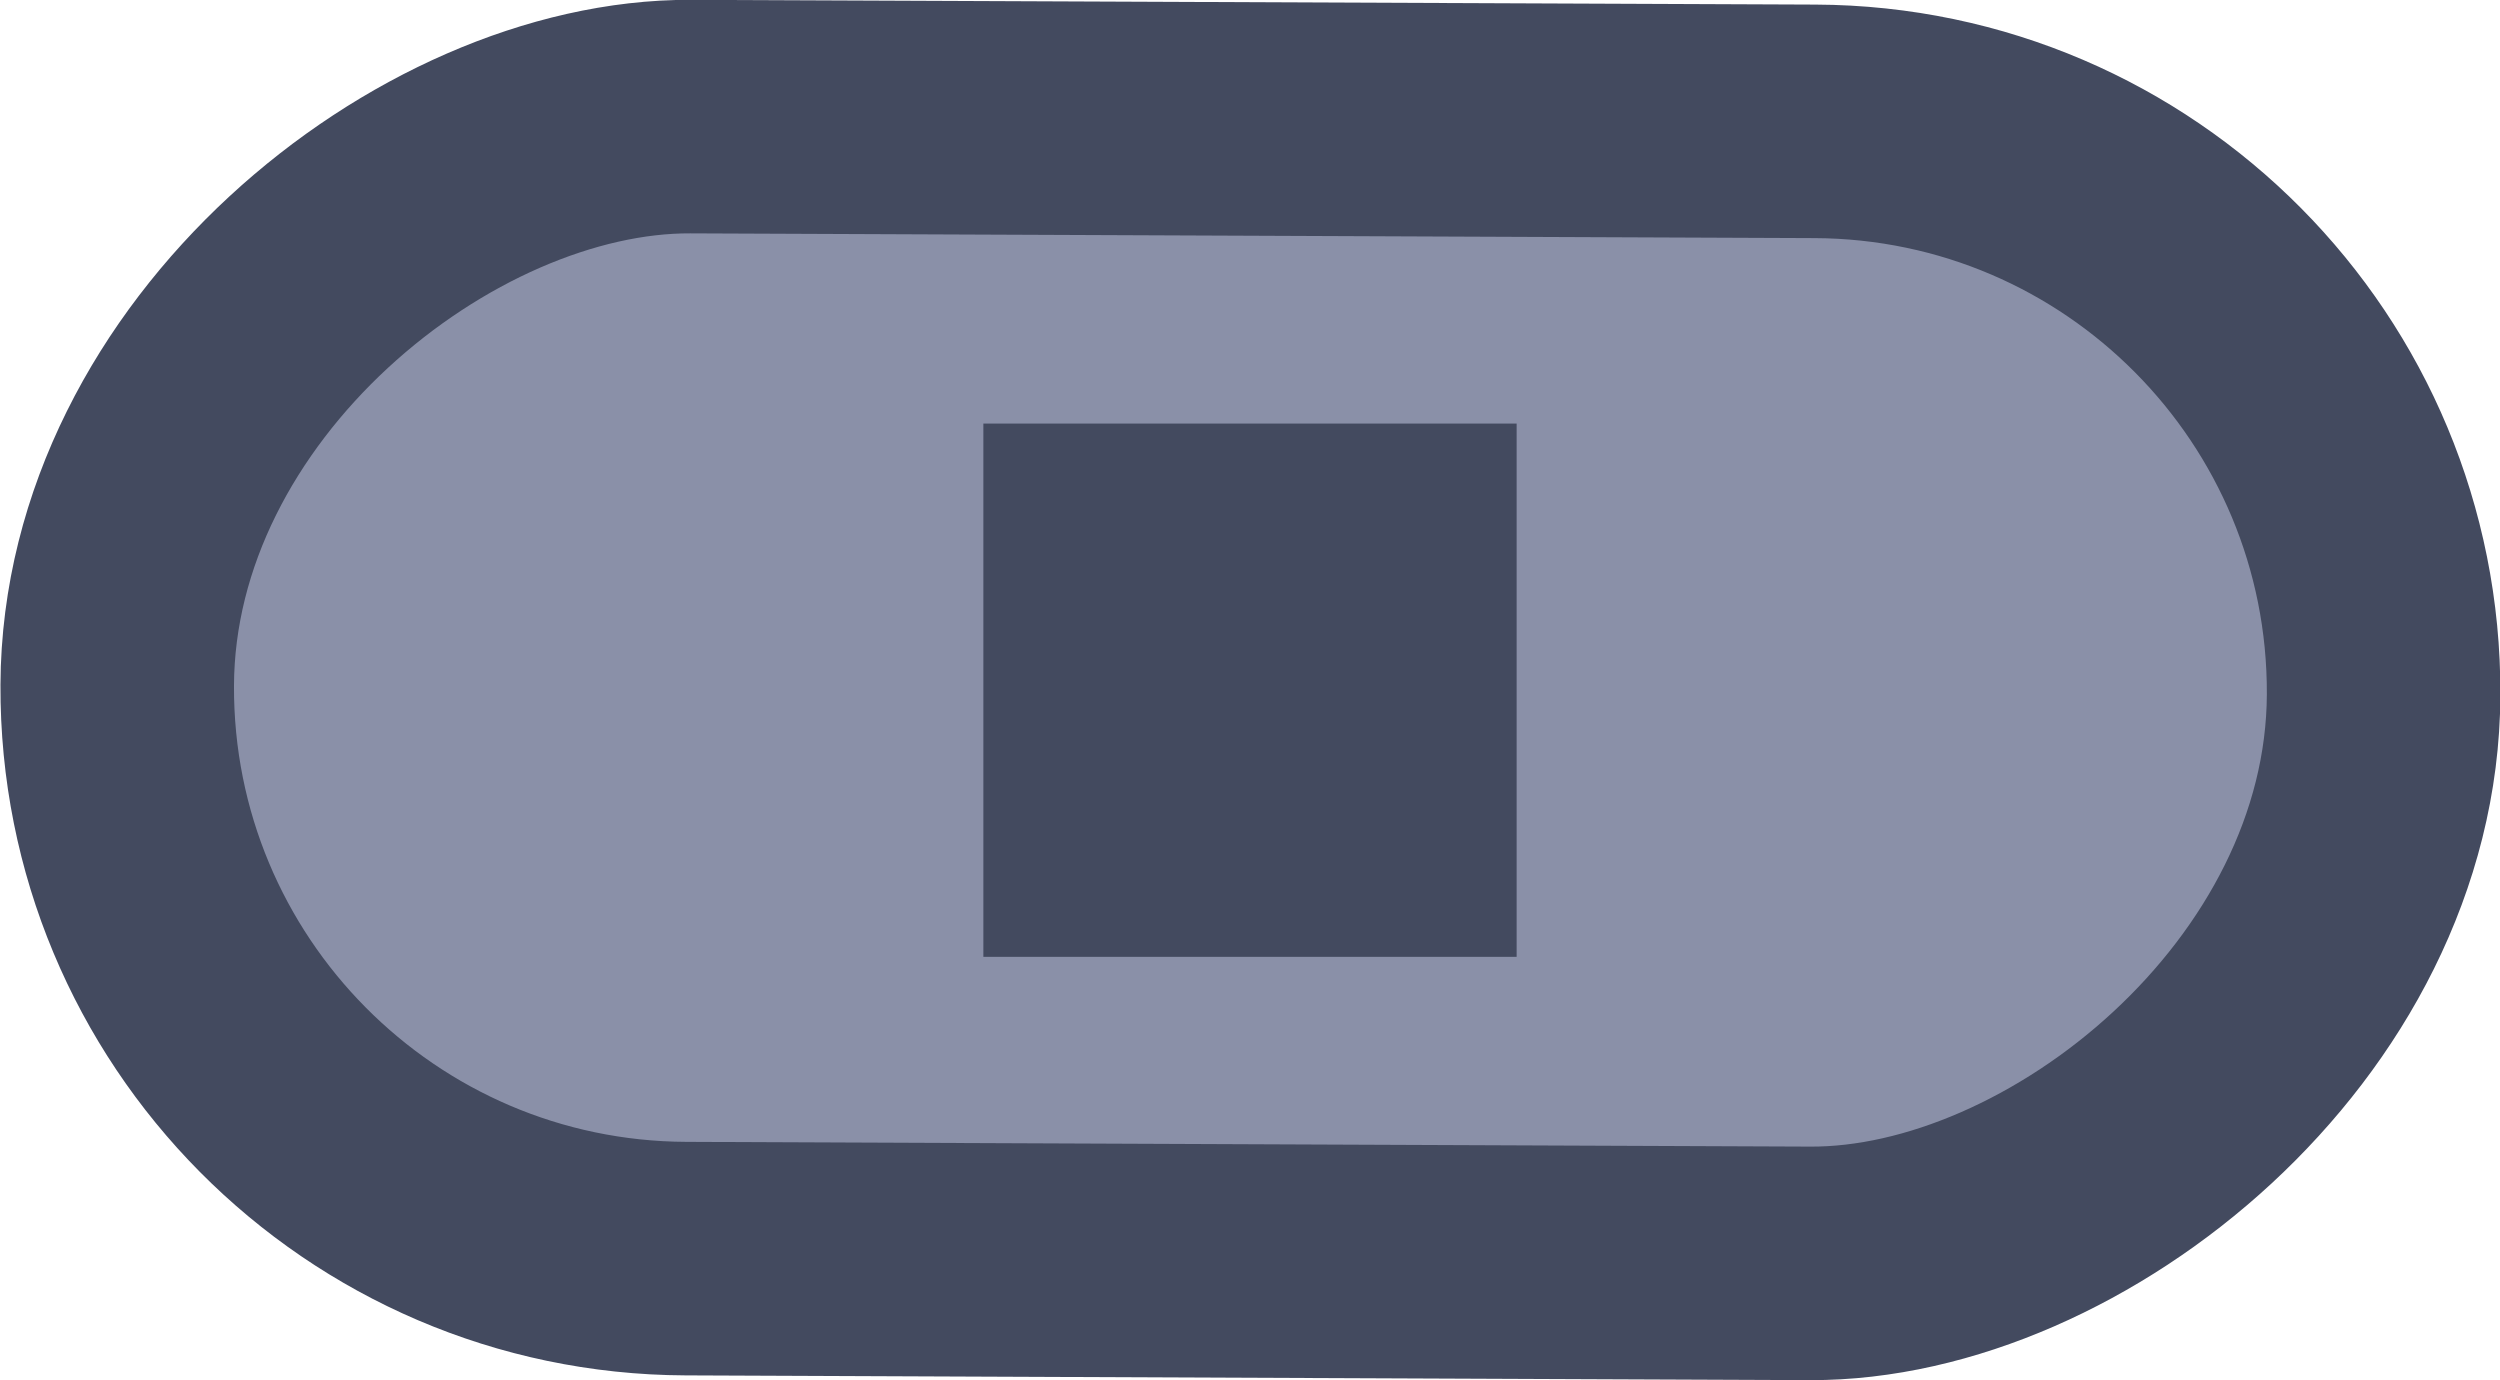 <?xml version="1.0" encoding="UTF-8" standalone="no"?>
<!-- Created with Inkscape (http://www.inkscape.org/) -->

<svg
   width="42.806"
   height="23.636"
   viewBox="0 0 11.326 6.254"
   version="1.1"
   id="svg1"
   xml:space="preserve"
   xmlns="http://www.w3.org/2000/svg"
   xmlns:svg="http://www.w3.org/2000/svg"><defs
     id="defs1" /><g
     id="layer5"
     style="display:inline"
     transform="translate(-101.6,-266.7)"><g
       id="g920"
       style="display:inline"
       transform="translate(27.472,47.789)"><rect
         style="fill:#8a90a8;fill-opacity:1;stroke:#434a5f;stroke-width:1.058;stroke-linecap:round;stroke-linejoin:round;stroke-miterlimit:0;stroke-dasharray:none;stroke-opacity:1;paint-order:fill markers stroke"
         id="rect917"
         width="5.174"
         height="10.268"
         x="-224.285"
         y="75.596"
         rx="2.587"
         ry="2.587"
         transform="rotate(-89.758)" /><rect
         style="display:inline;fill:#434a5f;fill-opacity:1;stroke:none;stroke-width:0.794;stroke-linecap:square;stroke-linejoin:round;stroke-miterlimit:2.66;stroke-dasharray:none;stroke-opacity:1;paint-order:stroke fill markers"
         id="rect920"
         width="2.416"
         height="2.416"
         x="106.055"
         y="255.919"
         transform="translate(-27.472,-35.089)" /></g></g></svg>
